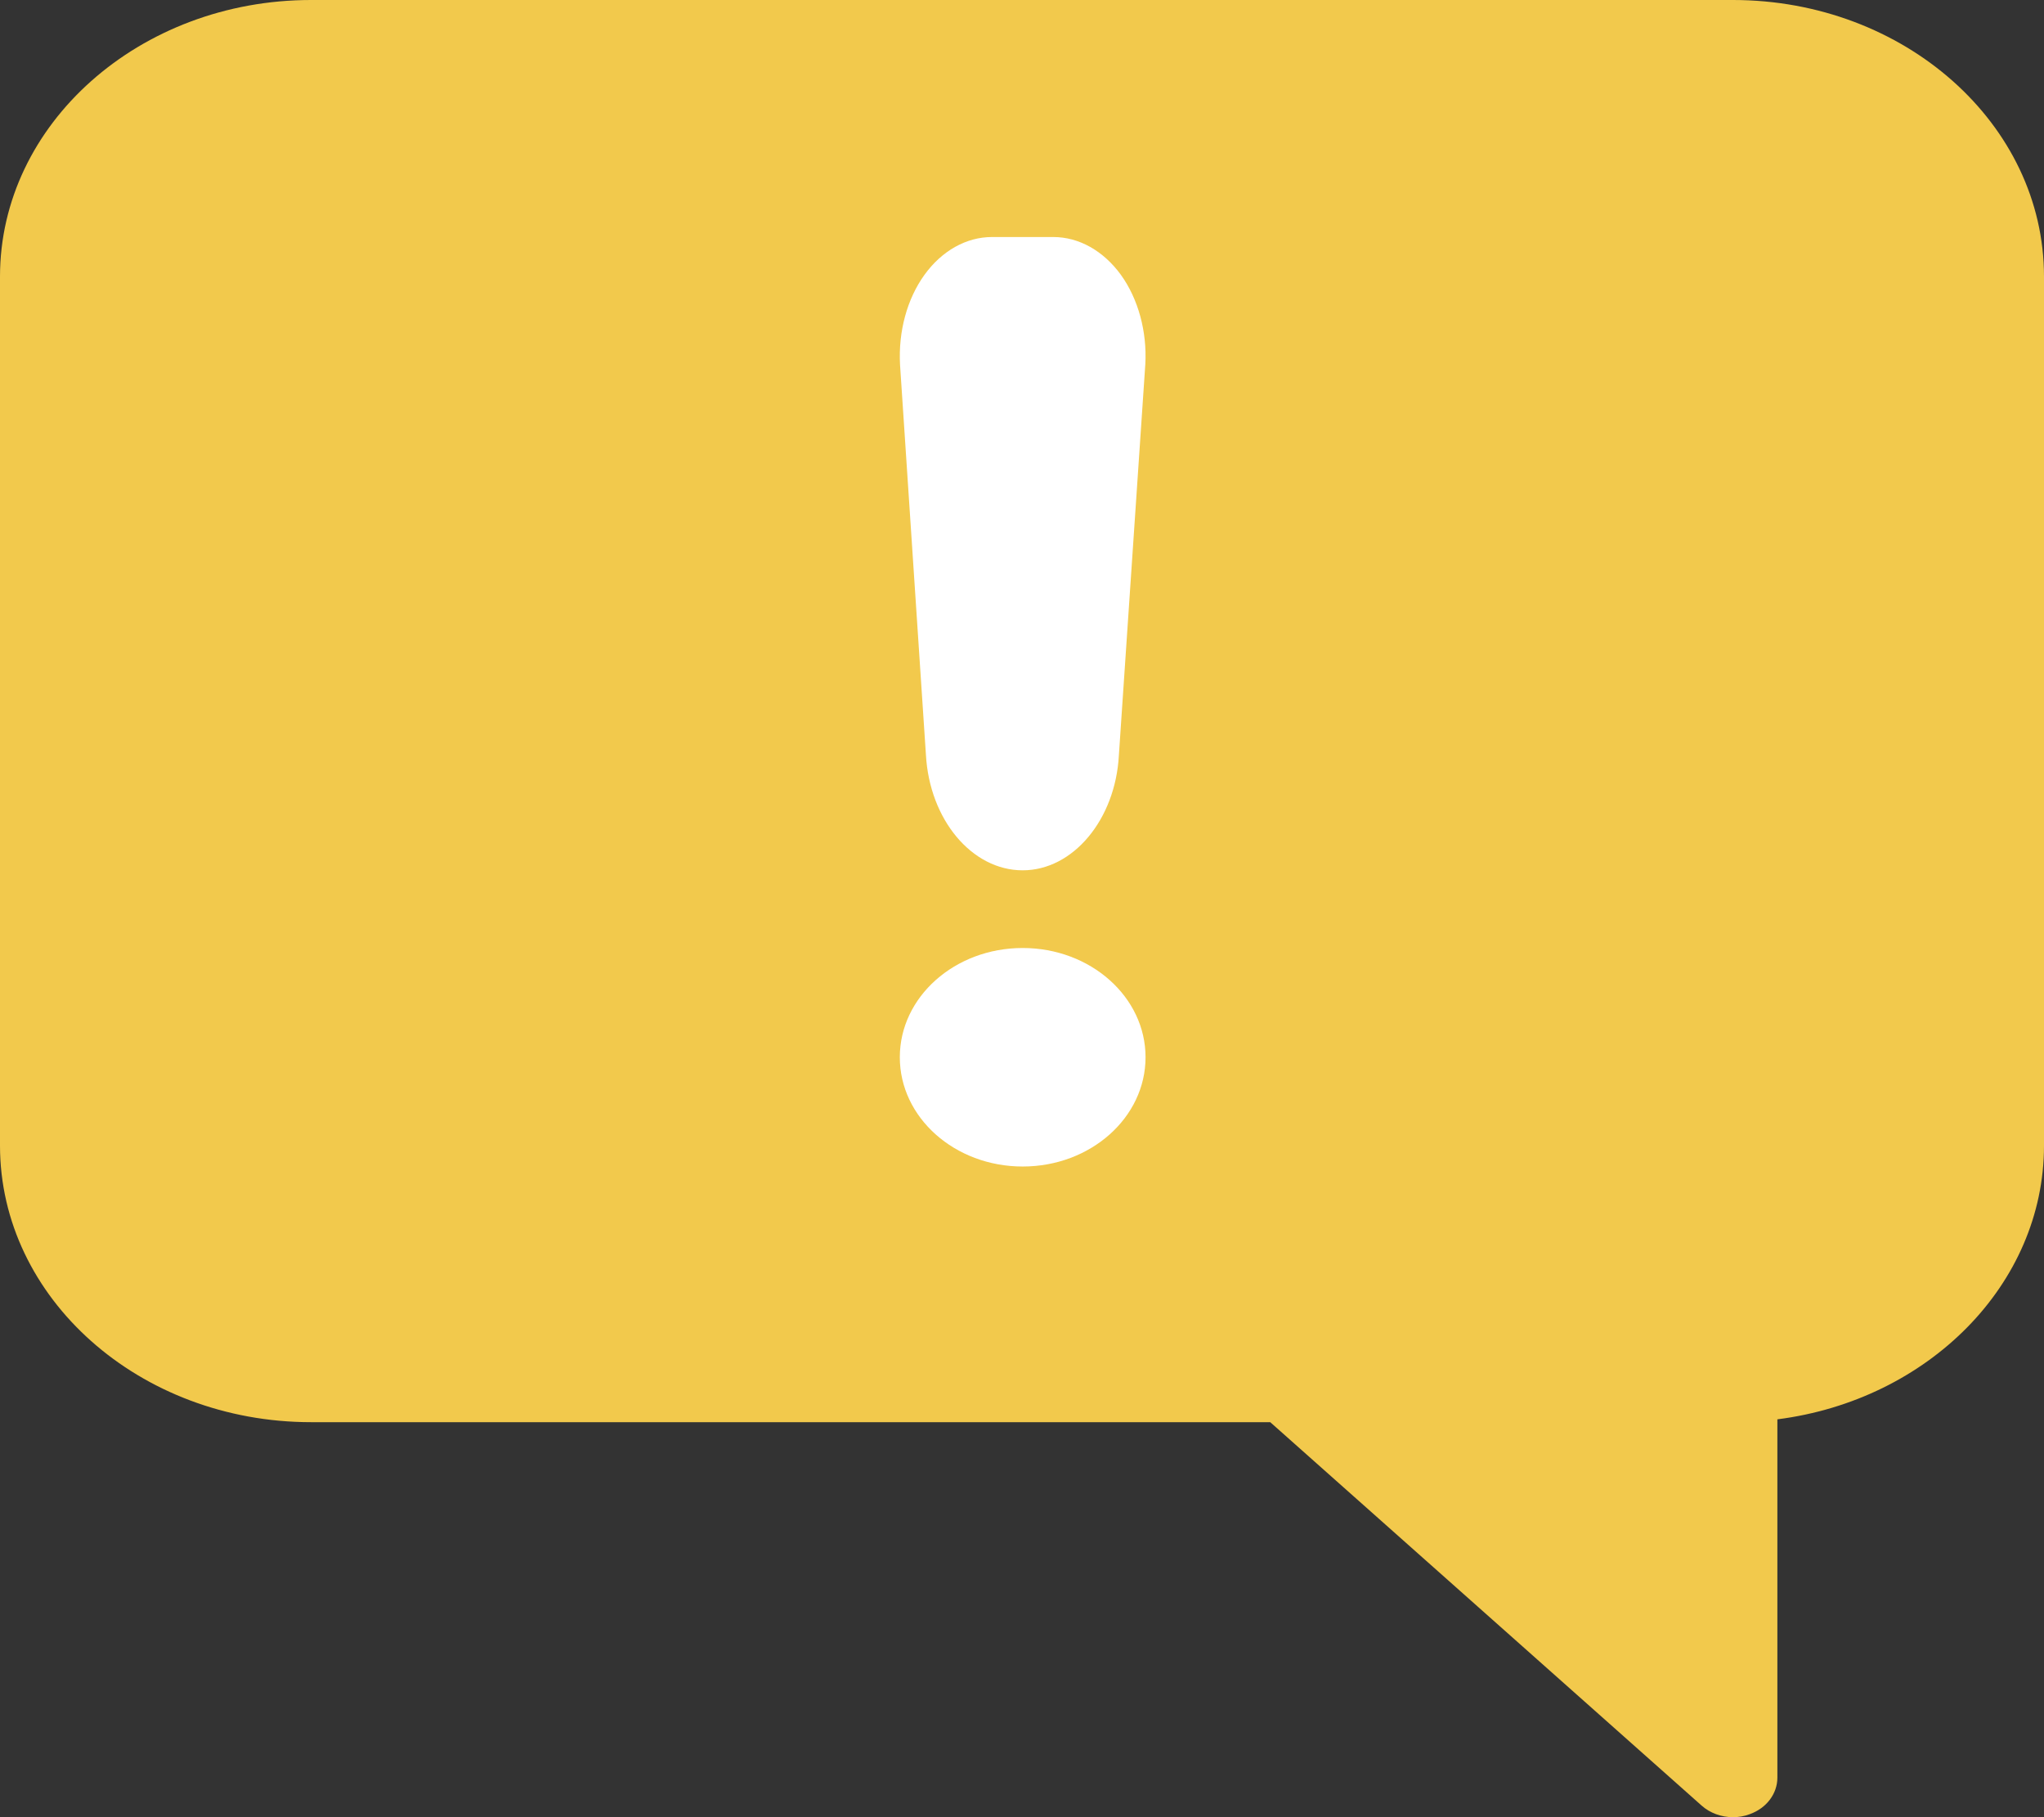 <svg width="18" height="16" viewBox="0 0 18 16" fill="none" xmlns="http://www.w3.org/2000/svg">
<rect x="0" y="0" width="18" height="16" fill="#333333" stroke="none"/>
<path d="M15.261 0H2.739C1.229 0 0 1.092 0 2.435V10.087C0 11.43 1.229 12.522 2.739 12.522H11.186L14.985 15.898C15.059 15.964 15.159 16 15.261 16C15.311 16 15.362 15.992 15.41 15.973C15.557 15.92 15.652 15.793 15.652 15.652V12.497C16.978 12.328 18 11.311 18 10.087V2.435C18 1.092 16.771 0 15.261 0Z" fill="#F2C94C"/>
<path d="M10.088 9.309C10.088 9.84 9.604 10.271 9.006 10.271C8.408 10.271 7.924 9.84 7.924 9.309C7.924 8.778 8.408 8.347 9.006 8.347C9.604 8.347 10.088 8.778 10.088 9.309Z" fill="white"/>
<path d="M9.871 2.42C9.717 2.208 9.501 2.087 9.276 2.087H8.735C8.51 2.087 8.294 2.208 8.141 2.42C7.988 2.632 7.91 2.918 7.926 3.212L8.154 6.647C8.186 7.216 8.558 7.663 9.006 7.663C9.45 7.663 9.822 7.216 9.853 6.652L10.086 3.207C10.102 2.918 10.023 2.631 9.871 2.42Z" fill="white"/>
</svg>
